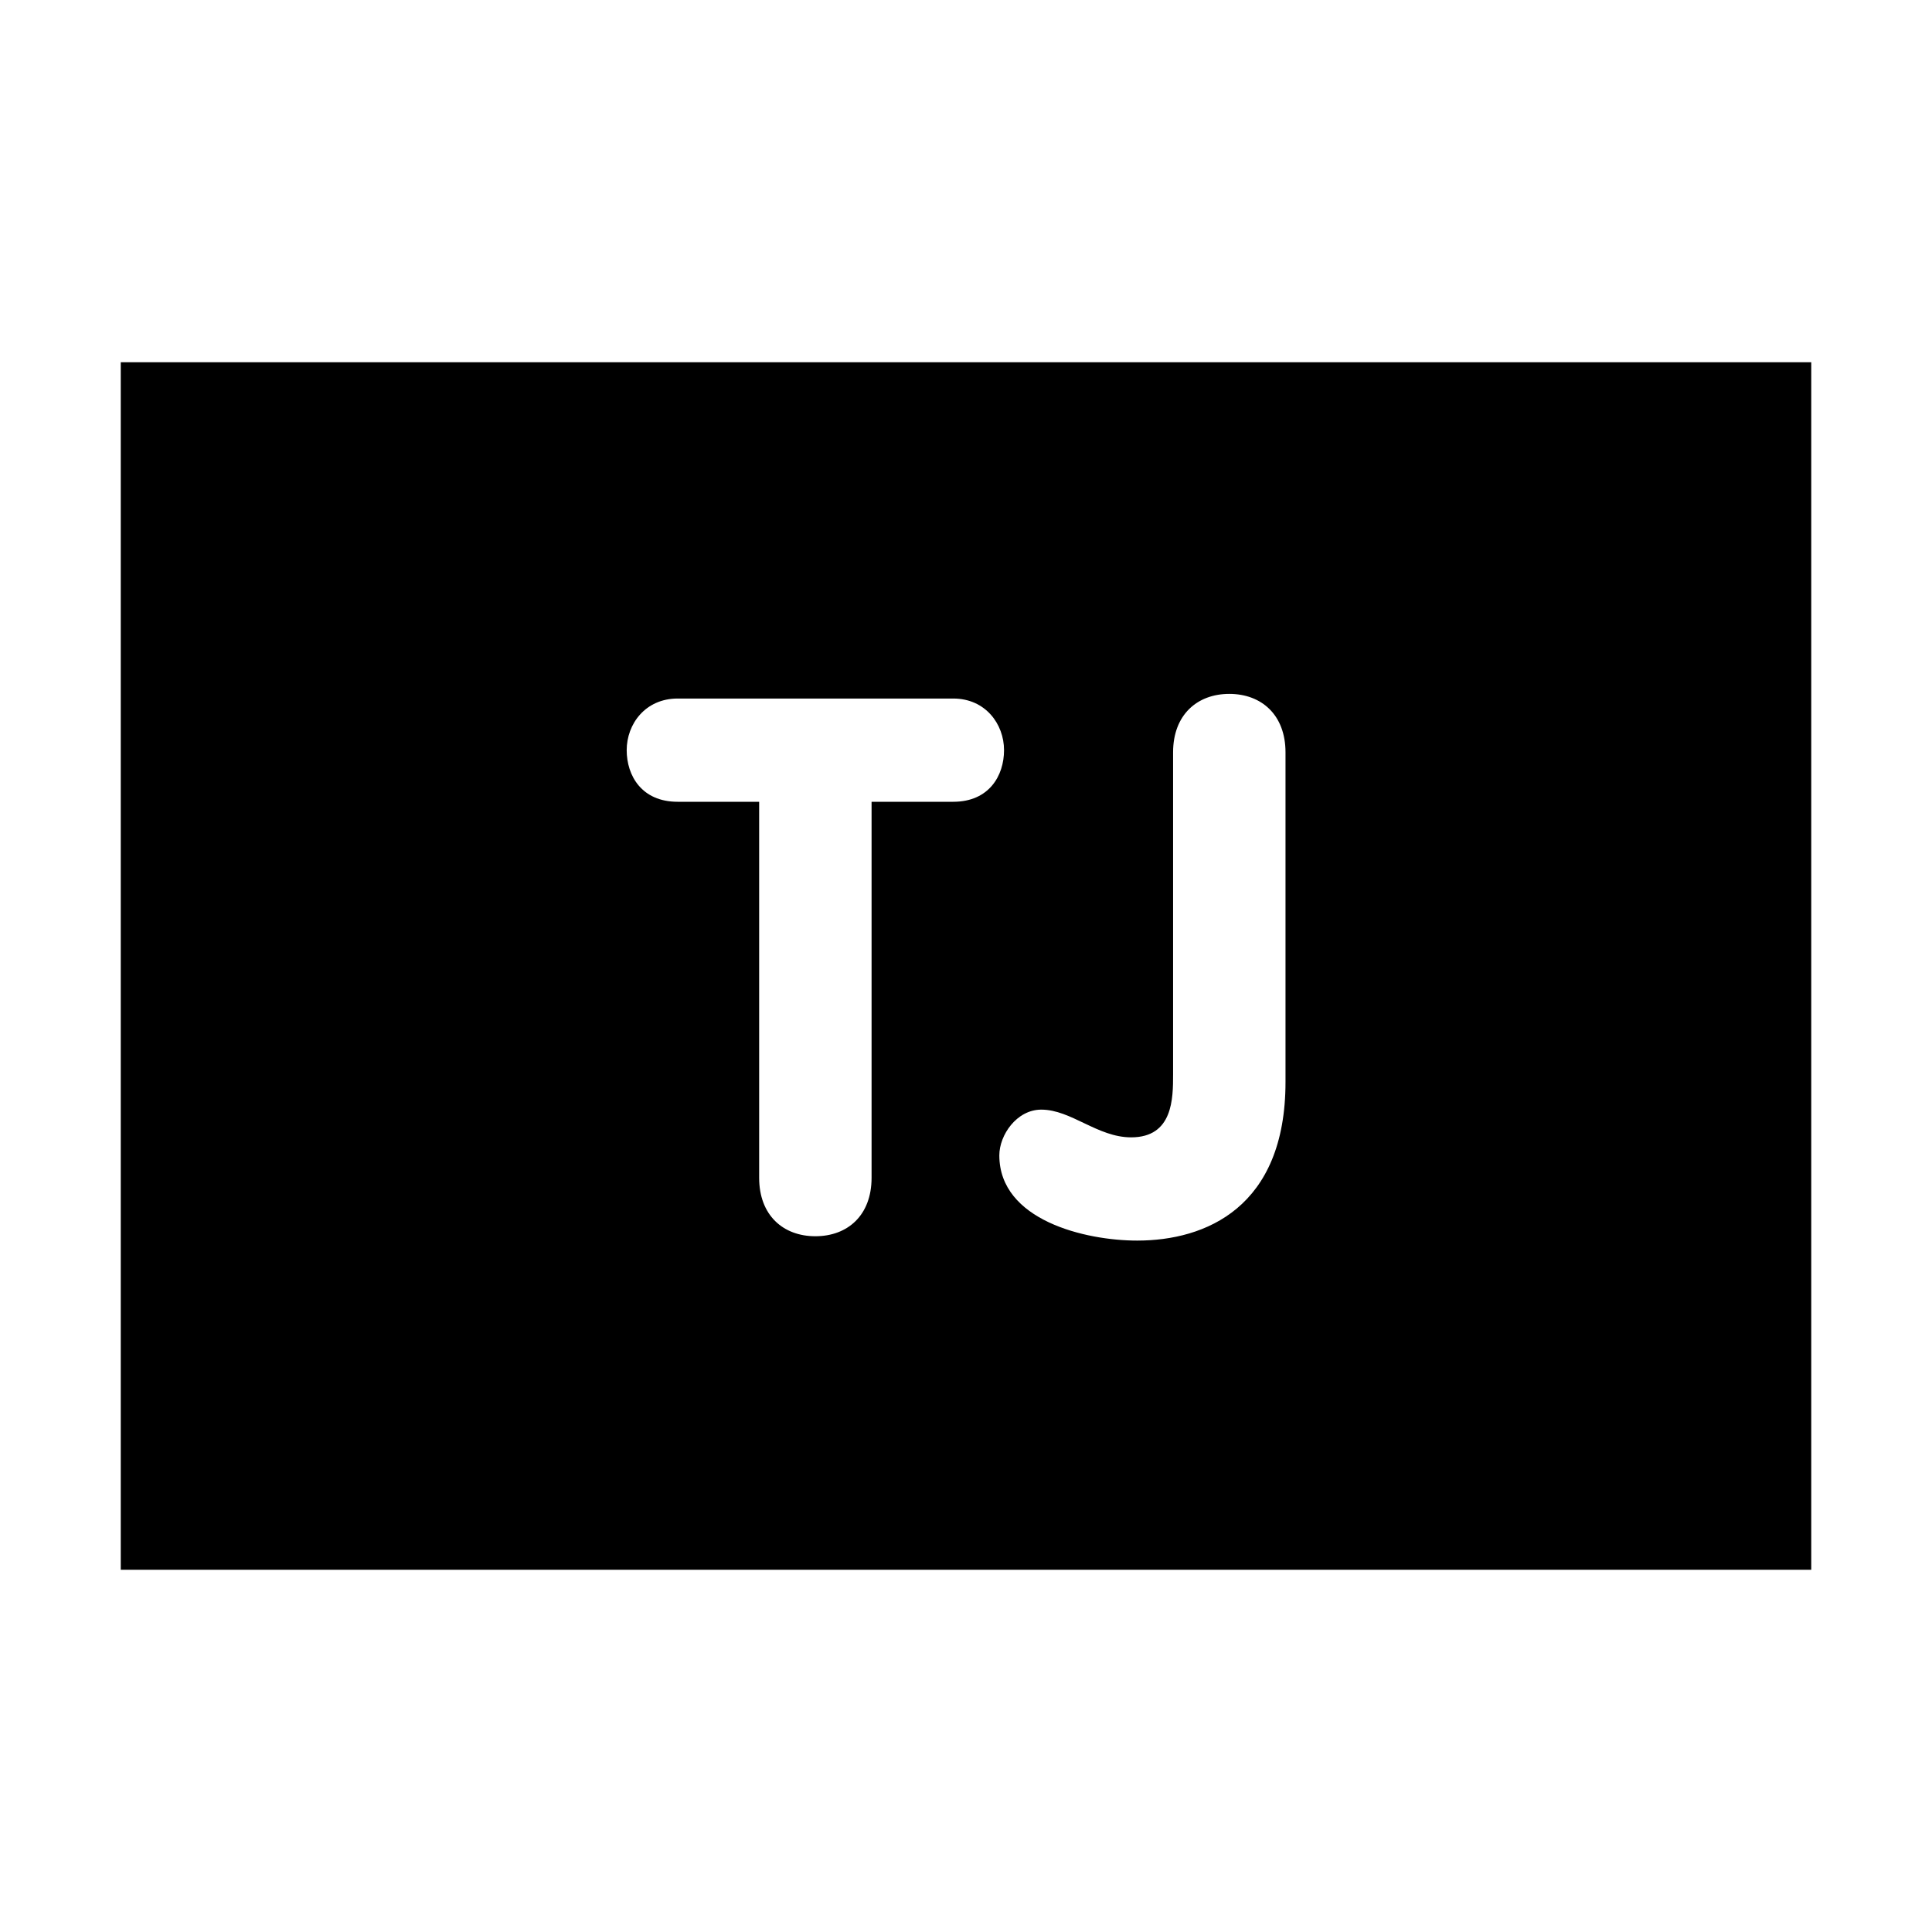 <?xml version="1.0" encoding="UTF-8"?>
<svg width="32" height="32" xmlns="http://www.w3.org/2000/svg">
  <path d="M2,6 V26 H30 V6 H2ZM12.574,13.28h-1.35c-0.596,0 -0.844,-0.433 -0.844,-0.855c0,-0.433 0.309,-0.855 0.844,-0.855h4.565c0.532,0 0.841,0.422 0.841,0.855c0,0.422 -0.248,0.855 -0.841,0.855h-1.353v6.228c0,0.622 -0.397,0.968 -0.931,0.968c-0.532,0 -0.931,-0.346 -0.931,-0.968zM12.574,13.28z M21.292,17.921c0,2.082 -1.328,2.627 -2.456,2.627c-0.858,0 -2.284,-0.335 -2.284,-1.412c0,-0.335 0.287,-0.757 0.695,-0.757c0.495,0 0.931,0.459 1.488,0.459c0.695,0 0.695,-0.647 0.695,-1.044v-5.333c0,-0.619 0.397,-0.968 0.931,-0.968c0.534,0 0.931,0.349 0.931,0.968zM21.292,17.921z" />
</svg>